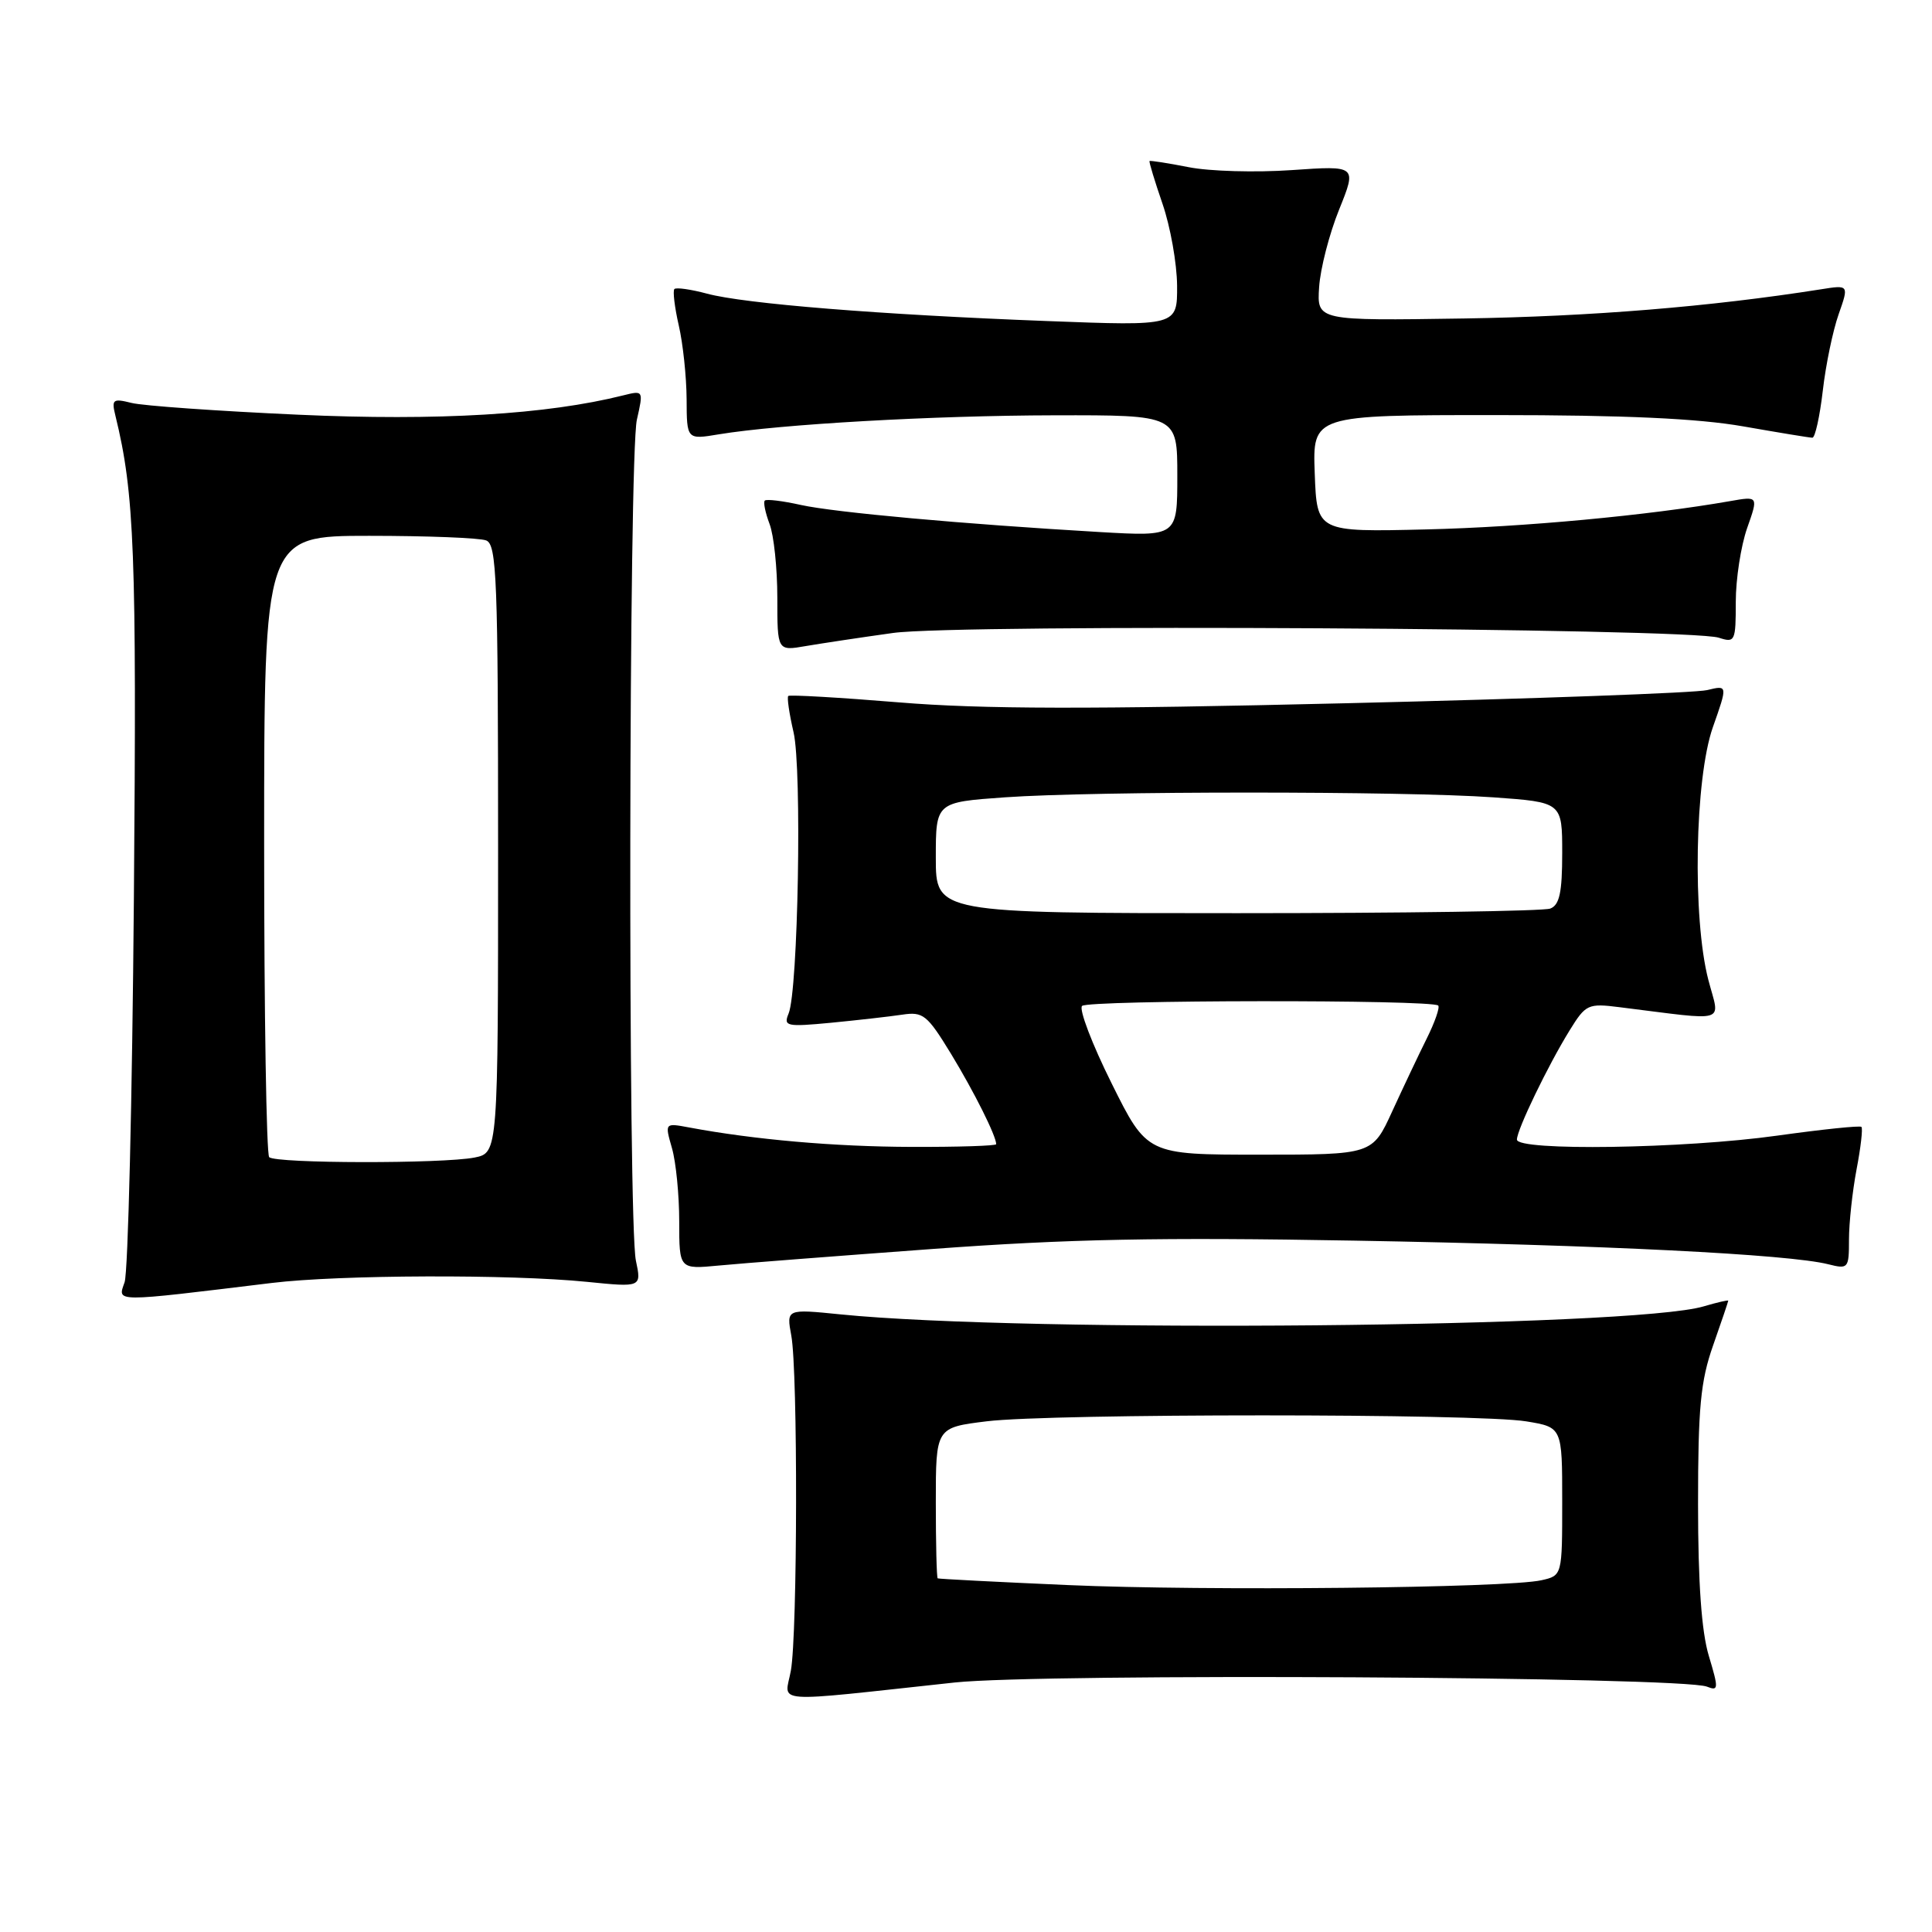 <?xml version="1.0" encoding="UTF-8" standalone="no"?>
<!DOCTYPE svg PUBLIC "-//W3C//DTD SVG 1.1//EN" "http://www.w3.org/Graphics/SVG/1.1/DTD/svg11.dtd" >
<svg xmlns="http://www.w3.org/2000/svg" xmlns:xlink="http://www.w3.org/1999/xlink" version="1.1" viewBox="0 0 256 256">
 <g >
 <path fill="currentColor"
d=" M 126.50 222.94 C 138.03 221.70 222.85 222.16 226.18 223.49 C 227.72 224.10 227.74 223.78 226.43 219.42 C 225.46 216.21 225.00 209.74 225.00 199.32 C 225.00 186.51 225.33 183.00 227.00 178.26 C 228.10 175.13 229.00 172.47 229.00 172.35 C 229.00 172.24 227.54 172.57 225.75 173.10 C 216.34 175.90 135.98 176.64 111.35 174.16 C 104.20 173.44 104.20 173.44 104.85 176.97 C 105.73 181.72 105.68 216.51 104.79 221.39 C 103.99 225.79 101.64 225.62 126.50 222.94 Z  M 36.00 170.00 C 44.94 168.91 67.60 168.83 77.76 169.85 C 85.01 170.58 85.01 170.58 84.26 167.04 C 83.19 162.05 83.31 60.33 84.39 55.61 C 85.27 51.73 85.26 51.72 82.58 52.39 C 72.46 54.93 58.03 55.79 39.51 54.95 C 28.86 54.47 18.92 53.77 17.43 53.39 C 14.94 52.77 14.76 52.92 15.30 55.11 C 17.82 65.39 18.12 73.28 17.74 119.06 C 17.52 145.70 16.97 168.58 16.51 169.90 C 15.59 172.58 14.76 172.58 36.00 170.00 Z  M 123.50 165.50 C 141.52 164.17 153.65 163.93 179.50 164.39 C 212.39 164.97 237.03 166.20 242.25 167.52 C 244.91 168.19 245.00 168.08 245.00 164.24 C 245.00 162.06 245.45 157.89 246.00 154.97 C 246.56 152.06 246.85 149.52 246.65 149.32 C 246.46 149.12 241.43 149.65 235.47 150.48 C 223.12 152.21 201.00 152.54 201.00 151.00 C 201.00 149.70 205.12 141.16 207.99 136.52 C 210.12 133.07 210.42 132.93 214.61 133.46 C 229.27 135.28 227.89 135.70 226.36 129.82 C 224.24 121.63 224.57 103.17 226.96 96.37 C 228.93 90.78 228.93 90.78 226.21 91.44 C 224.72 91.81 203.25 92.59 178.50 93.18 C 144.42 94.00 130.02 93.97 119.14 93.07 C 111.24 92.42 104.63 92.04 104.45 92.22 C 104.26 92.40 104.58 94.57 105.15 97.03 C 106.28 101.88 105.76 131.28 104.49 134.31 C 103.79 135.99 104.22 136.08 110.12 135.52 C 113.63 135.18 117.87 134.70 119.54 134.45 C 122.32 134.03 122.85 134.45 126.04 139.68 C 129.10 144.72 132.00 150.52 132.00 151.61 C 132.00 151.83 126.94 151.99 120.75 151.97 C 110.56 151.94 99.94 151.01 91.29 149.39 C 88.08 148.79 88.08 148.79 89.04 152.14 C 89.57 153.98 90.00 158.35 90.00 161.84 C 90.00 168.19 90.00 168.19 95.25 167.69 C 98.14 167.41 110.85 166.43 123.50 165.50 Z  M 118.34 83.87 C 127.01 82.66 223.80 83.22 227.75 84.50 C 229.90 85.20 230.00 84.99 230.00 79.74 C 230.00 76.72 230.68 72.34 231.50 69.99 C 233.00 65.74 233.00 65.74 229.25 66.40 C 218.40 68.30 201.89 69.84 189.00 70.15 C 174.50 70.50 174.50 70.50 174.21 62.75 C 173.92 55.00 173.92 55.00 198.21 55.00 C 215.32 55.00 225.01 55.45 231.00 56.50 C 235.68 57.32 239.79 58.00 240.15 58.00 C 240.51 58.00 241.13 55.20 241.53 51.77 C 241.92 48.35 242.87 43.79 243.63 41.64 C 245.00 37.74 245.00 37.74 241.25 38.34 C 226.66 40.64 210.78 41.94 194.00 42.20 C 174.50 42.50 174.50 42.50 174.79 38.05 C 174.95 35.60 176.14 30.98 177.44 27.77 C 179.79 21.94 179.79 21.94 171.15 22.54 C 166.39 22.87 160.25 22.70 157.50 22.15 C 154.75 21.61 152.42 21.25 152.32 21.34 C 152.23 21.44 153.00 23.99 154.04 27.01 C 155.08 30.03 155.95 34.91 155.97 37.85 C 156.00 43.20 156.00 43.20 138.75 42.54 C 116.66 41.70 98.62 40.25 93.68 38.91 C 91.55 38.34 89.60 38.06 89.36 38.30 C 89.13 38.54 89.39 40.71 89.94 43.12 C 90.50 45.53 90.96 49.92 90.98 52.88 C 91.00 58.26 91.00 58.26 95.25 57.55 C 103.40 56.21 123.62 55.06 139.75 55.03 C 156.00 55.00 156.00 55.00 156.00 63.05 C 156.00 71.09 156.00 71.09 145.75 70.50 C 127.57 69.44 110.61 67.90 106.12 66.91 C 103.71 66.37 101.56 66.11 101.34 66.33 C 101.12 66.54 101.41 67.94 101.97 69.43 C 102.54 70.91 103.00 75.31 103.00 79.20 C 103.00 86.26 103.00 86.26 106.75 85.61 C 108.81 85.26 114.03 84.47 118.34 83.87 Z  M 141.50 210.03 C 132.15 209.62 124.39 209.22 124.25 209.14 C 124.11 209.06 124.00 204.54 124.00 199.08 C 124.00 189.16 124.00 189.16 130.75 188.33 C 139.29 187.28 195.91 187.28 202.25 188.34 C 207.00 189.12 207.00 189.12 207.00 198.94 C 207.00 208.77 207.00 208.77 204.25 209.39 C 199.70 210.42 159.68 210.83 141.50 210.03 Z  M 35.67 153.33 C 35.30 152.97 35.00 134.29 35.00 111.83 C 35.00 71.00 35.00 71.00 48.92 71.00 C 56.57 71.00 63.55 71.27 64.42 71.61 C 65.82 72.15 66.00 76.69 66.00 112.48 C 66.00 152.75 66.00 152.75 62.88 153.38 C 58.70 154.21 36.51 154.18 35.67 153.33 Z  M 147.29 143.54 C 144.70 138.34 142.94 133.72 143.38 133.29 C 144.19 132.49 189.77 132.44 190.57 133.24 C 190.81 133.48 190.13 135.44 189.06 137.59 C 187.99 139.74 185.93 144.09 184.48 147.25 C 181.85 153.00 181.85 153.00 166.92 153.00 C 151.99 153.00 151.99 153.00 147.29 143.54 Z  M 124.00 113.65 C 124.00 106.30 124.00 106.30 133.15 105.65 C 144.98 104.81 186.02 104.81 197.85 105.65 C 207.00 106.30 207.00 106.30 207.00 113.04 C 207.00 118.27 206.64 119.92 205.42 120.39 C 204.55 120.73 185.87 121.00 163.92 121.00 C 124.00 121.00 124.00 121.00 124.00 113.65 Z "/>
</g>
</svg>